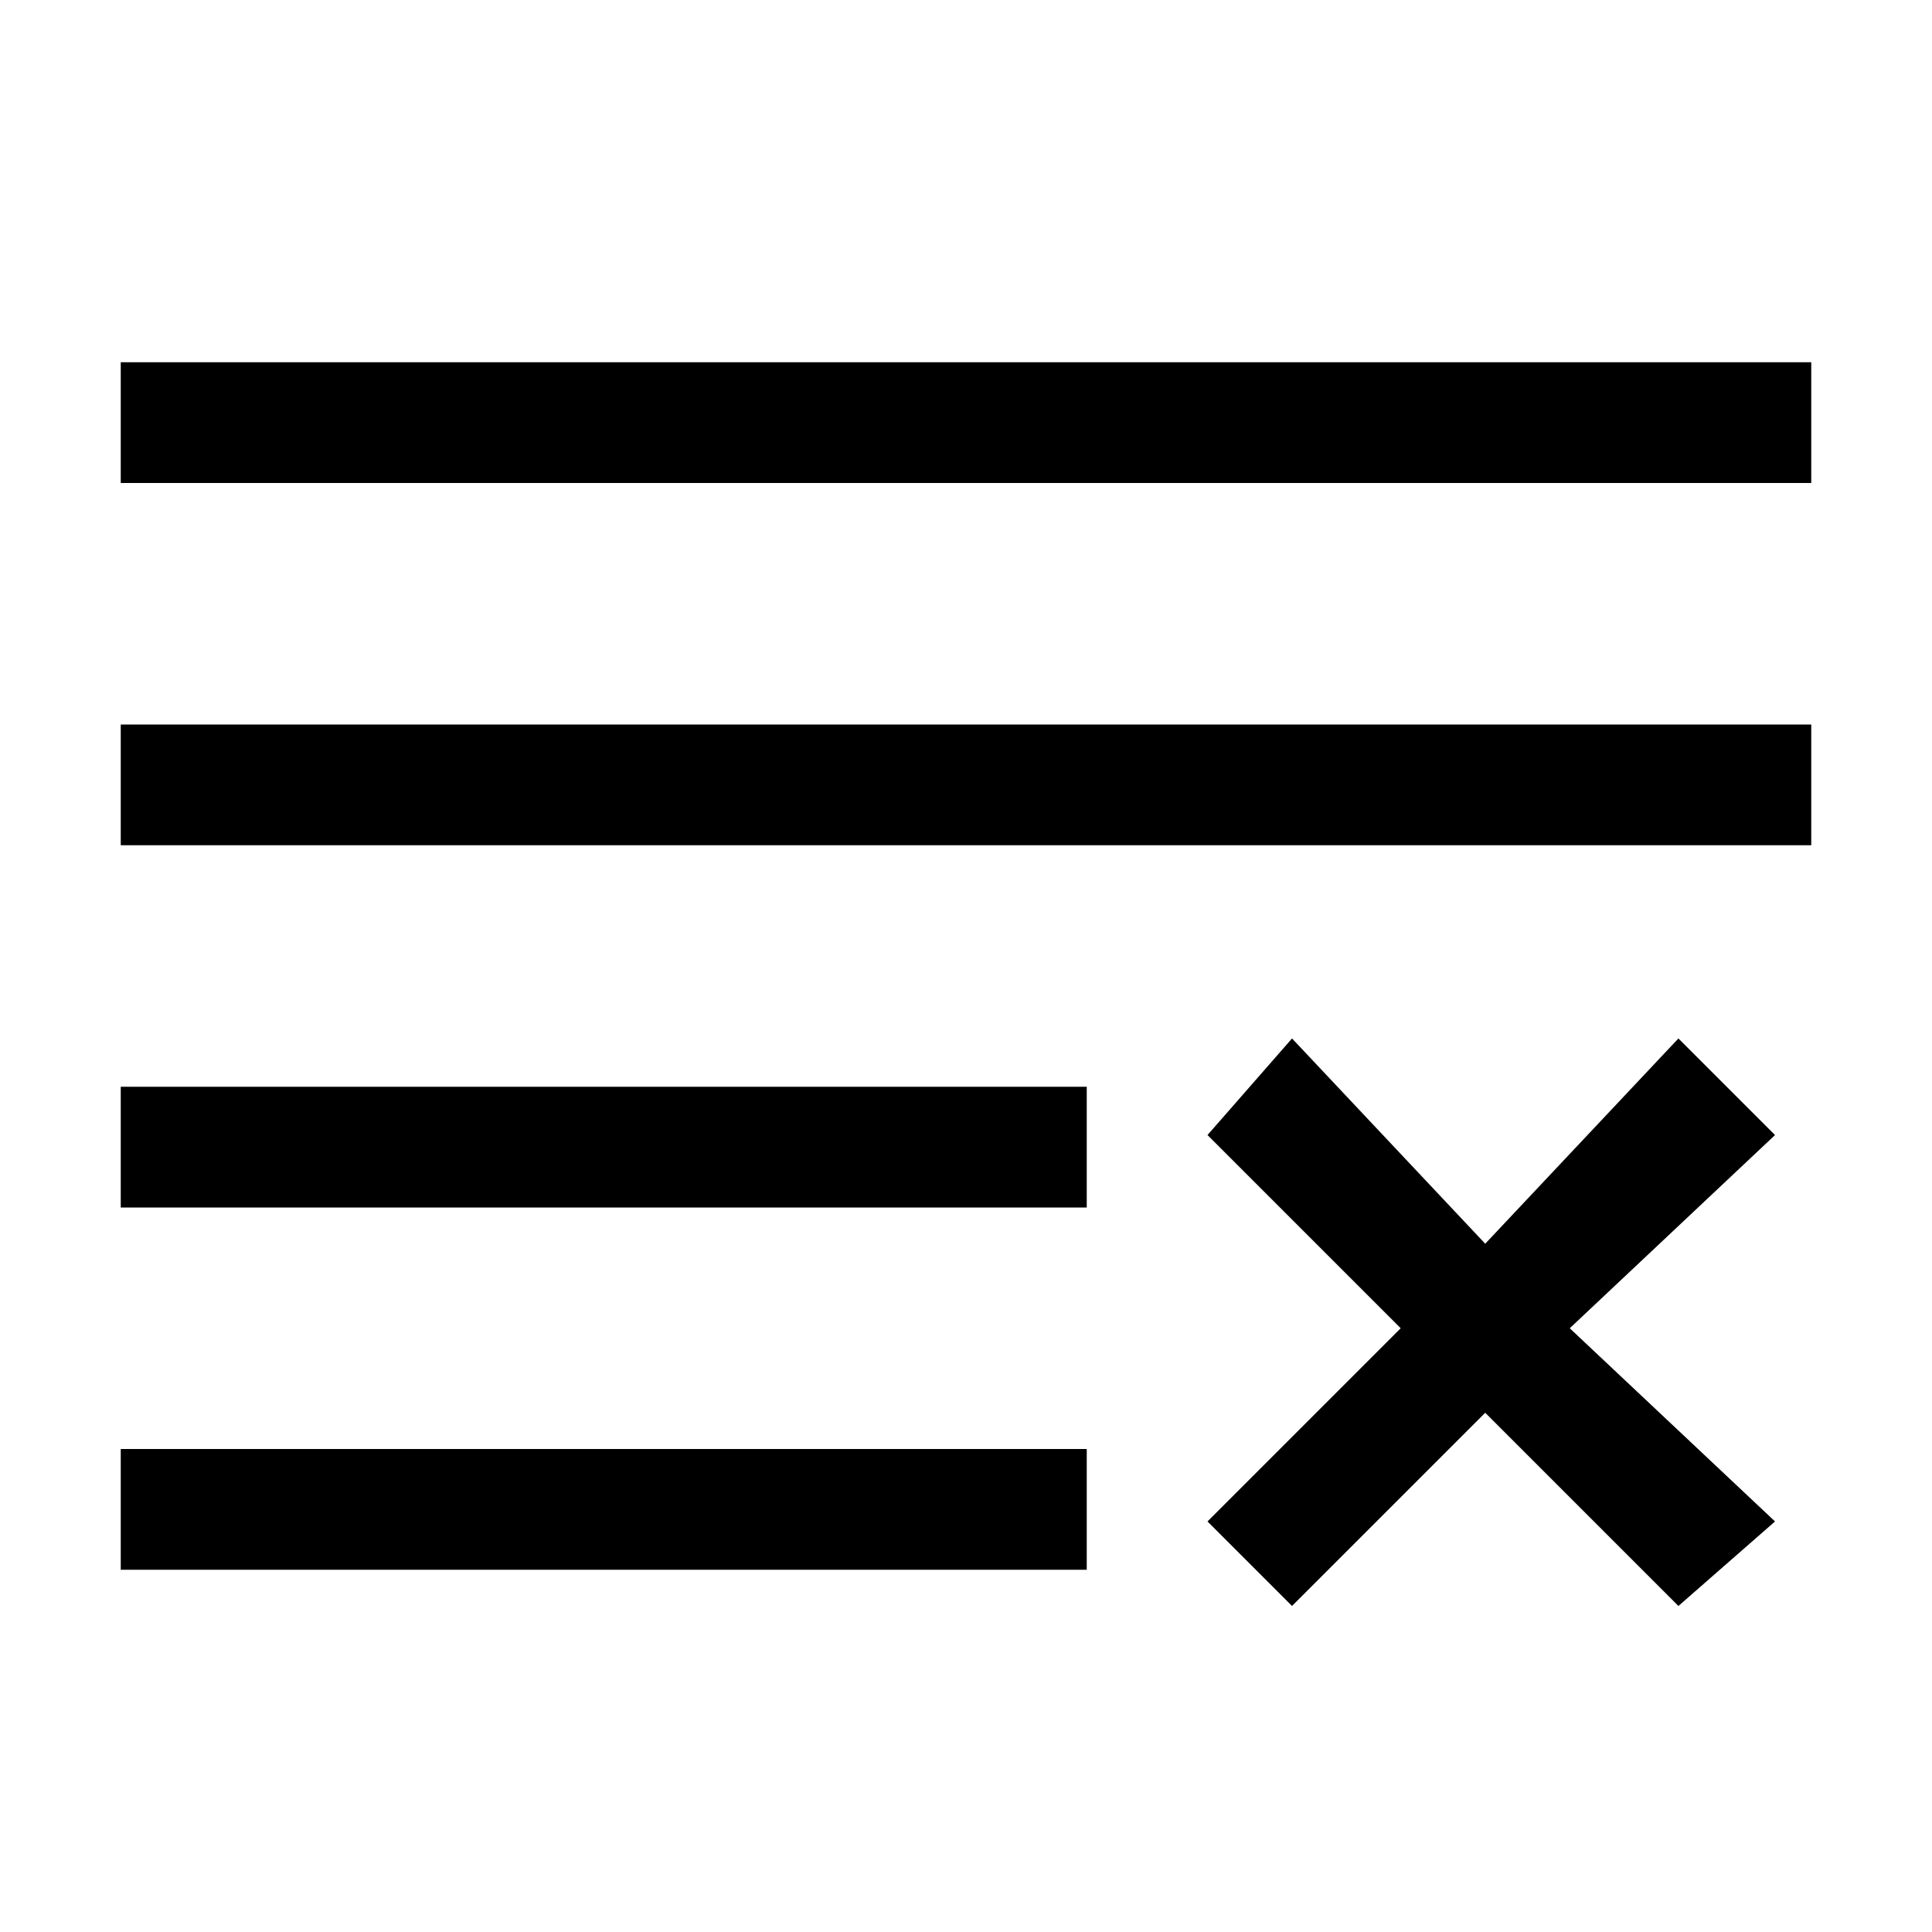<svg xmlns="http://www.w3.org/2000/svg" width="1em" height="1em" viewBox="0 0 16 16"><path fill="currentColor" d="m10 12.6l.7.7l1.6-1.6l1.6 1.6l.8-.7L13 11l1.7-1.6l-.8-.8l-1.6 1.7l-1.6-1.7l-.7.8l1.6 1.6zM1 4h14V3H1zm0 3h14V6H1zm8 2.5V9H1v1h8zM9 13v-1H1v1z"/></svg>
